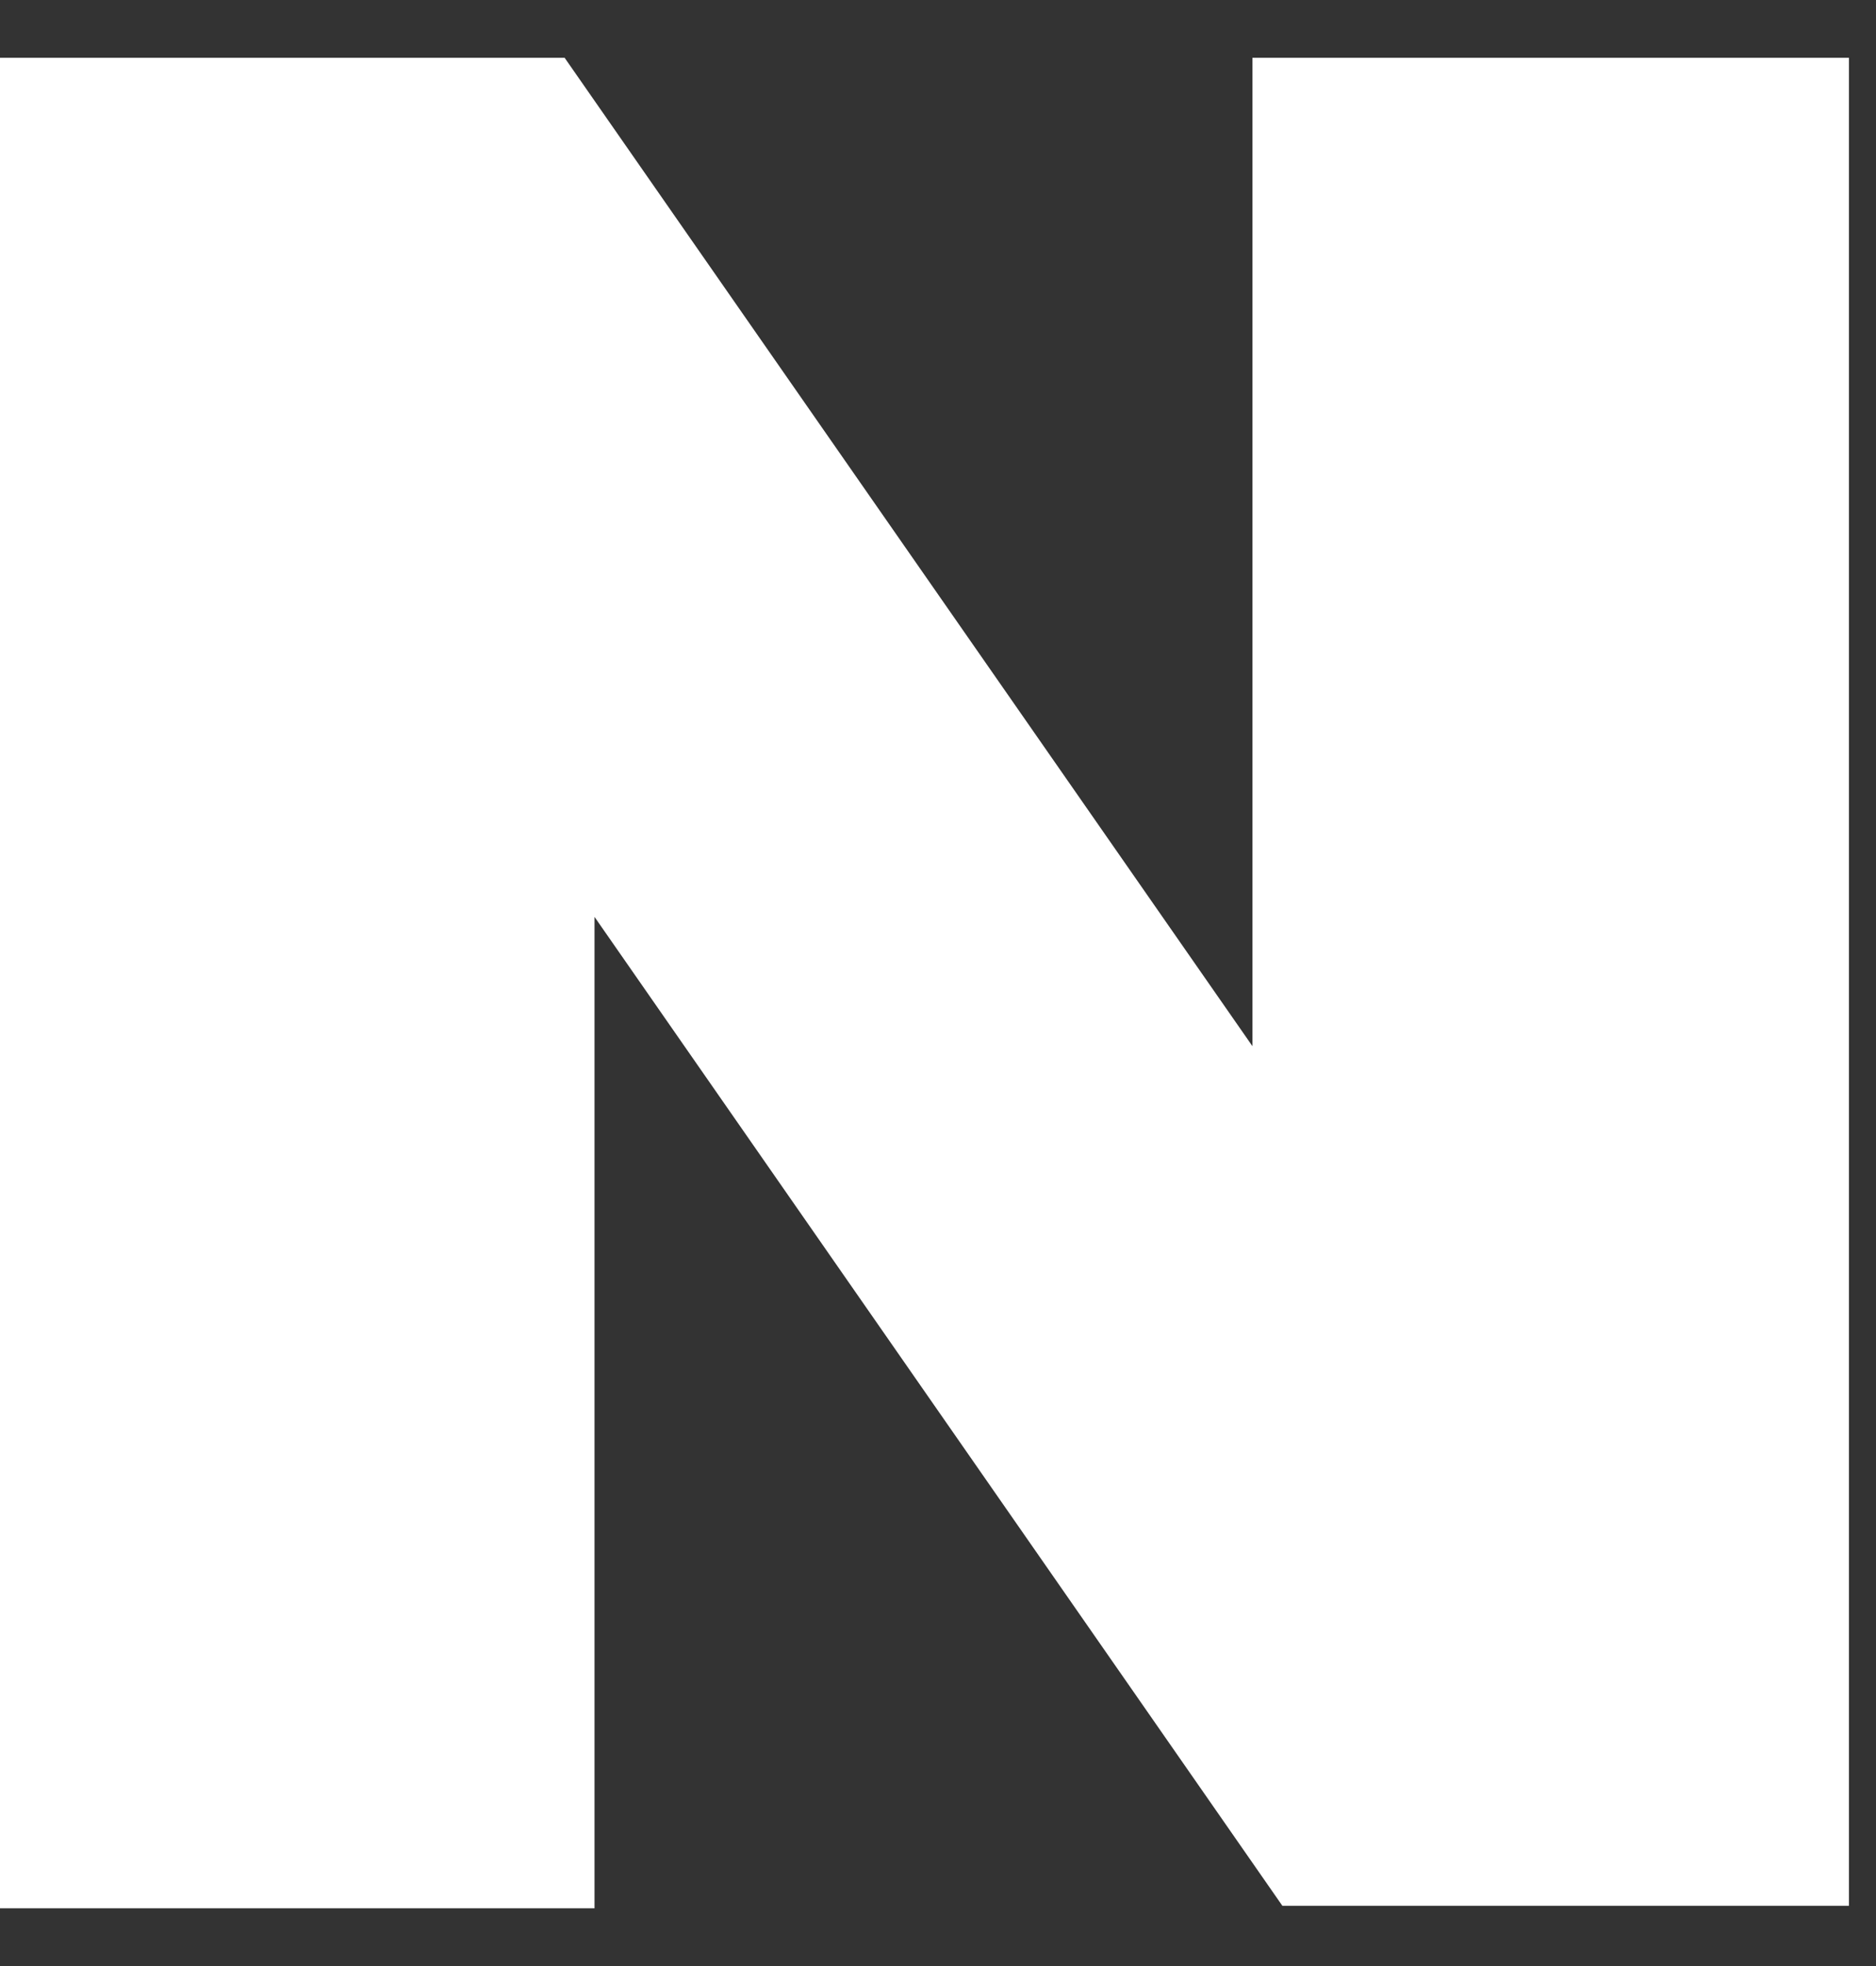 <svg width="21" height="22" viewBox="0 0 21 22" fill="none" xmlns="http://www.w3.org/2000/svg">
<rect x="0" y="0" width="21" height="22" fill="#333333" stroke="none"/>
<path d="M14.02 0.646V11.707L6.32 0.646H0V21.354H6.655V10.26L14.355 21.326H20.697V0.646H14.02Z" fill="white"/>
</svg>

